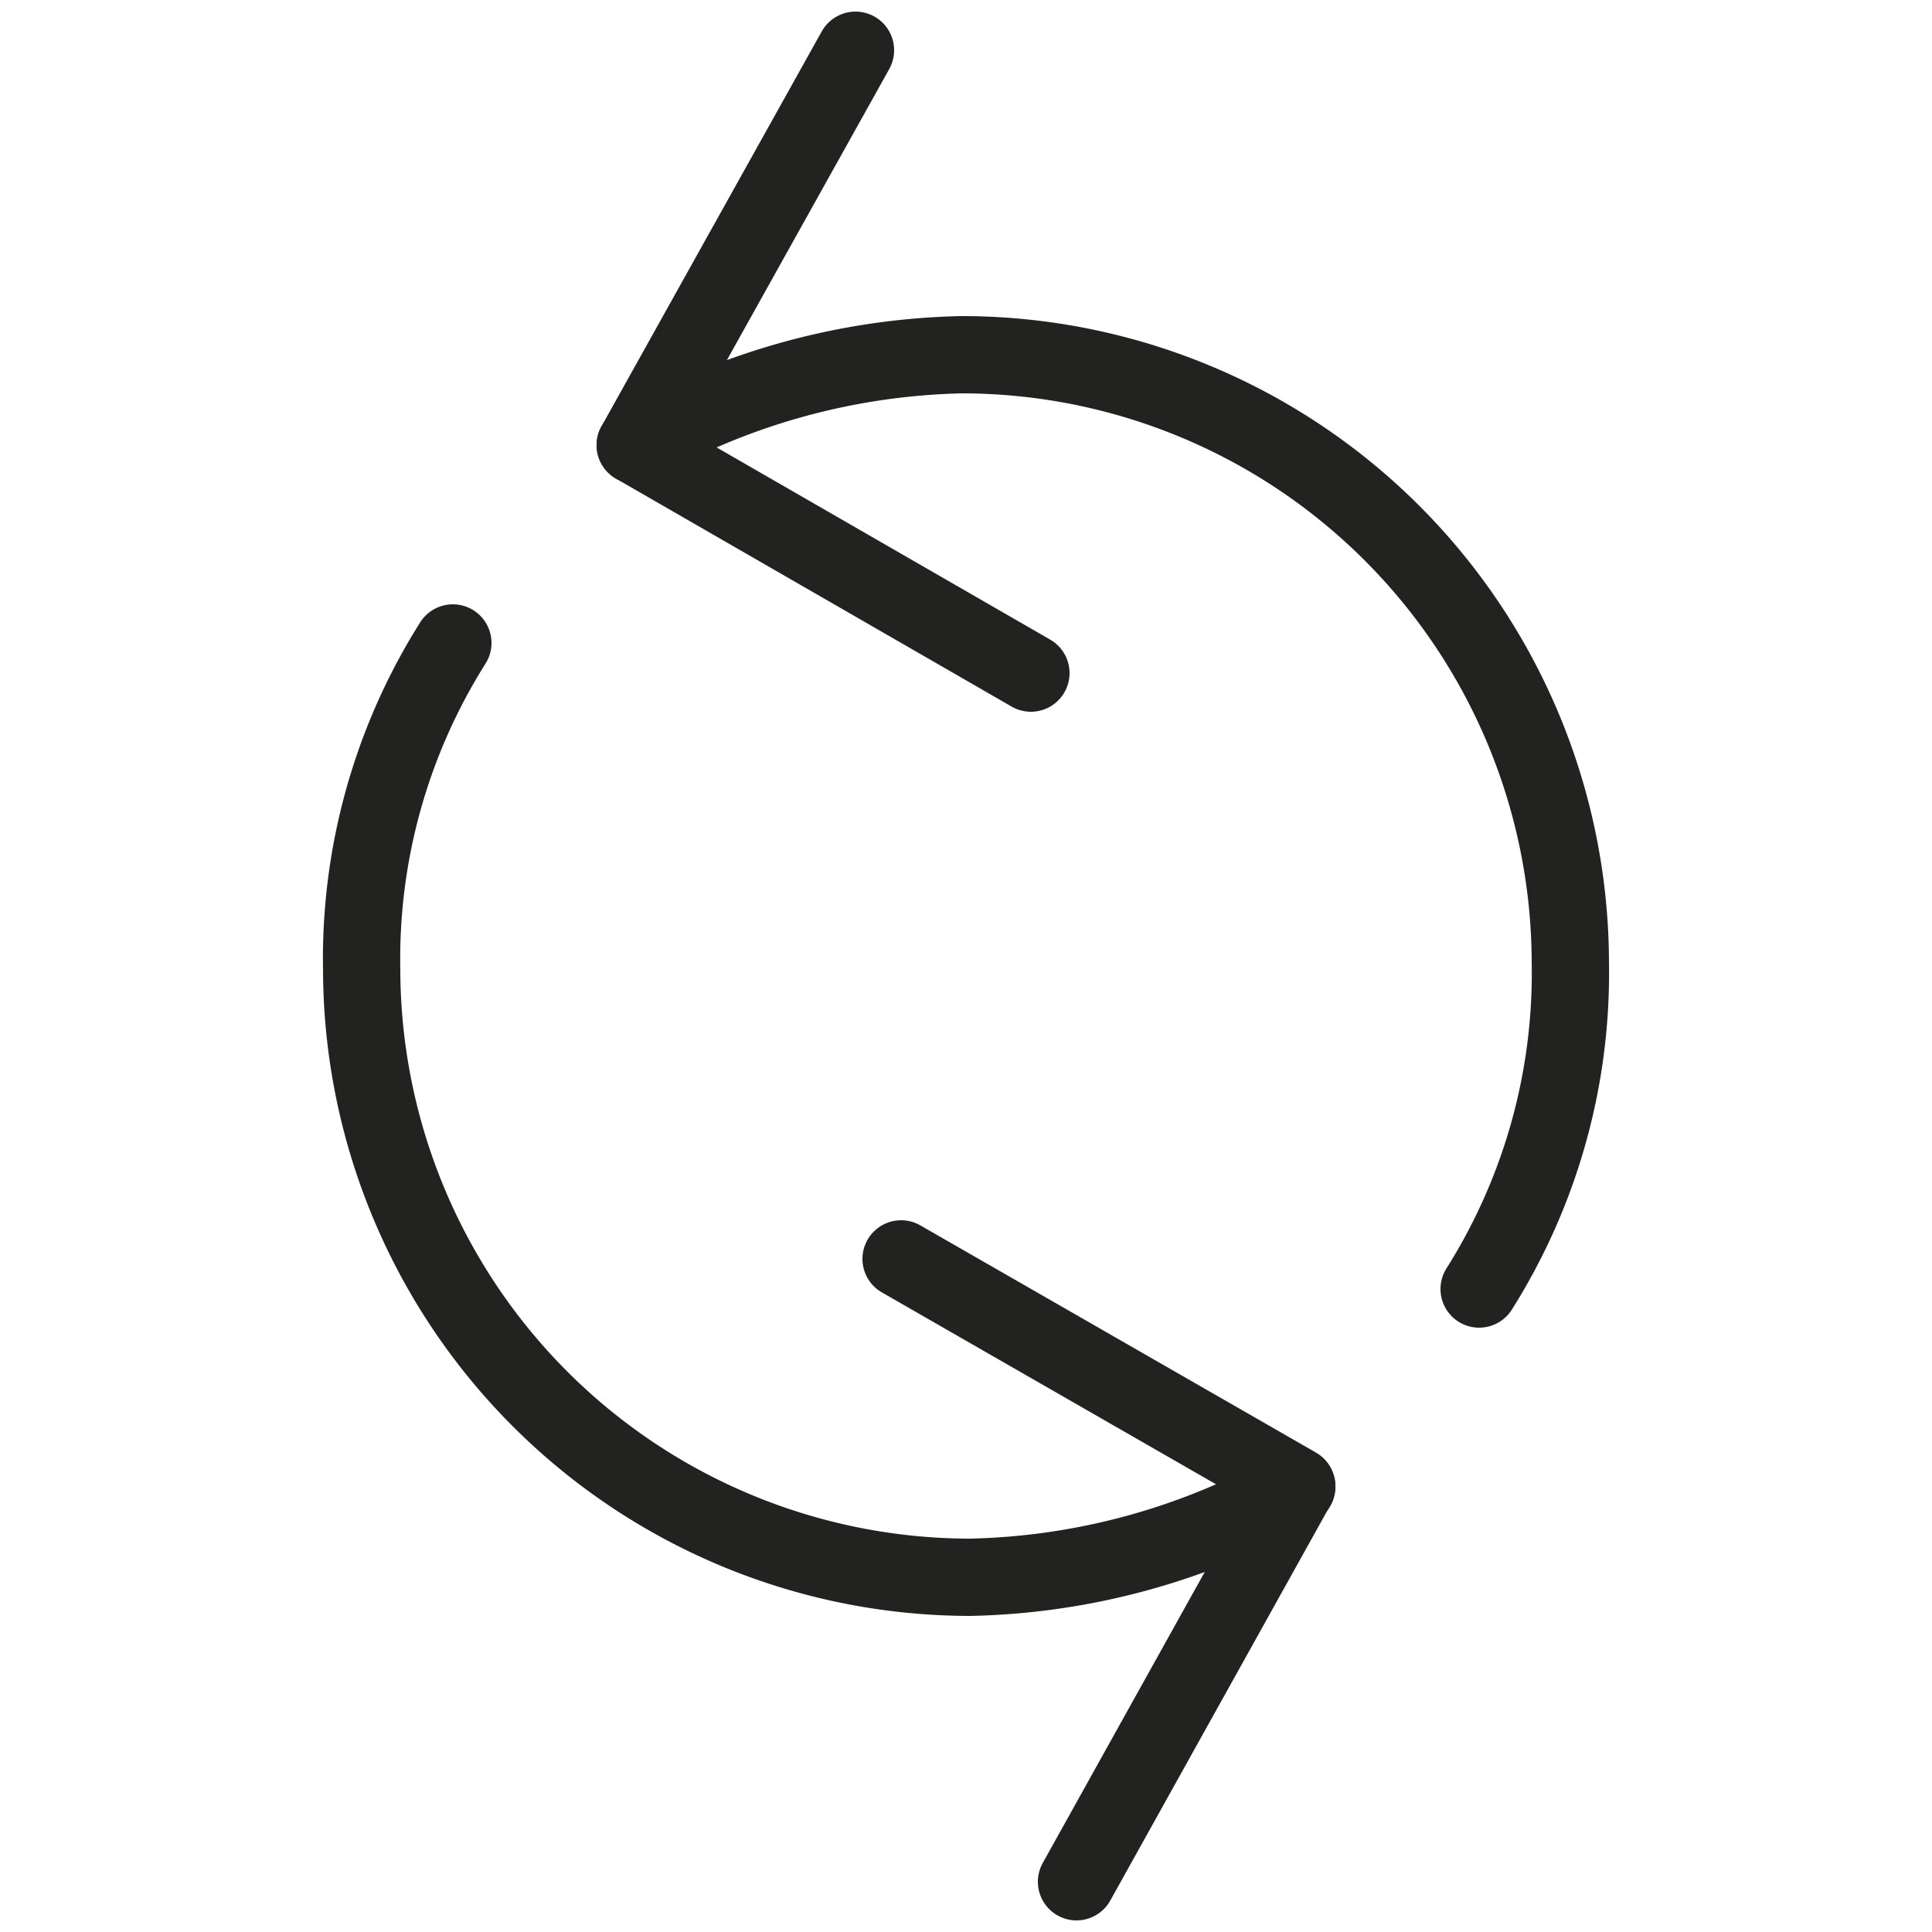<svg id="83fc81a1-7a53-4a41-9bfa-b79e9a533d66" data-name="Calque 1" xmlns="http://www.w3.org/2000/svg" viewBox="0 0 25 25"><title>Icones-vect</title><polyline points="11.07 0.65 8.22 5.76 13.34 8.71" style="fill:none;stroke:#222221;stroke-linecap:round;stroke-linejoin:round"/><path d="M19.14,16.68a7.66,7.66,0,0,0,1.18-4.23,7.88,7.88,0,0,0-7.87-7.86A8.9,8.9,0,0,0,8.22,5.76" style="fill:none;stroke:#222221;stroke-linecap:round;stroke-linejoin:round"/><polyline points="13.93 24.35 16.78 19.23 11.66 16.29" style="fill:none;stroke:#222221;stroke-linecap:round;stroke-linejoin:round"/><path d="M5.86,8.32a7.66,7.66,0,0,0-1.18,4.23,7.88,7.88,0,0,0,7.87,7.86,8.9,8.9,0,0,0,4.23-1.17" style="fill:none;stroke:#222221;stroke-linecap:round;stroke-linejoin:round"/></svg>